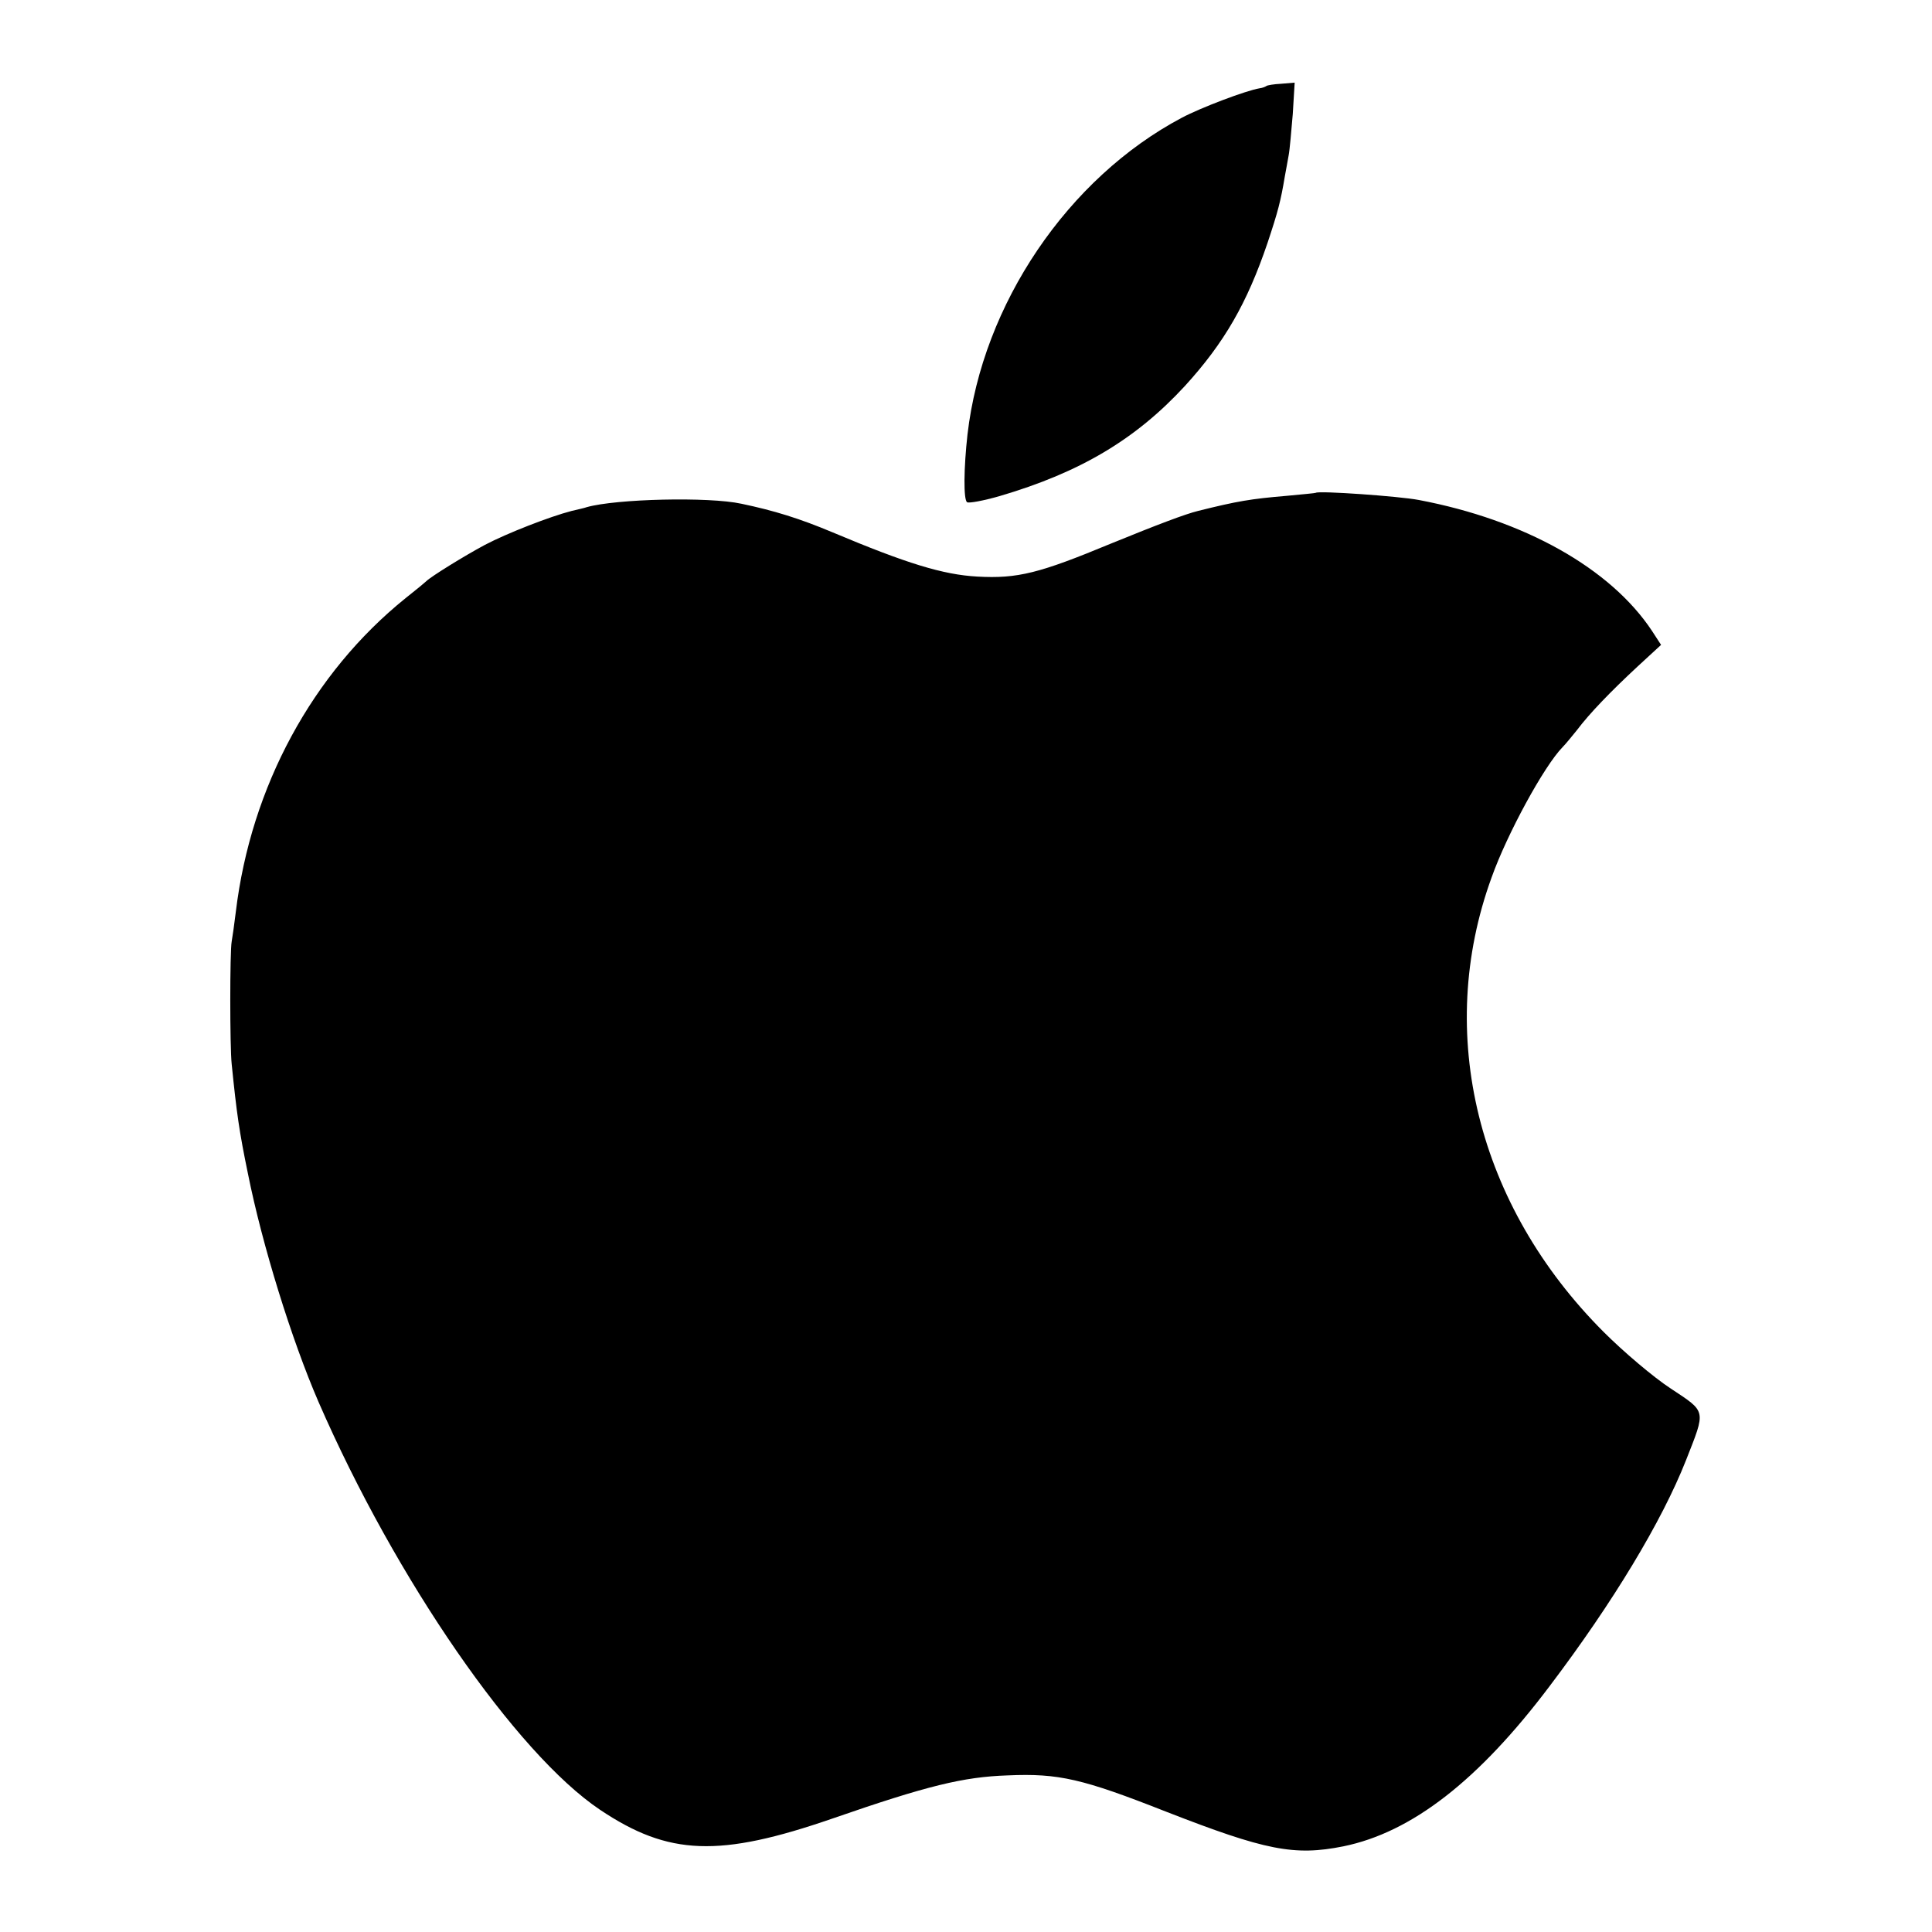 <?xml version="1.0" standalone="no"?>
<!DOCTYPE svg PUBLIC "-//W3C//DTD SVG 20010904//EN"
 "http://www.w3.org/TR/2001/REC-SVG-20010904/DTD/svg10.dtd">
<svg version="1.0" xmlns="http://www.w3.org/2000/svg"
 width="512pt" height="512pt" viewBox="0 0 512 512"
 preserveAspectRatio="xMidYMid meet">
<g transform="translate(0,512) scale(0.1,-0.1)"
fill="#000000" stroke="none">
<path d="M3356 4892 c-3 -2 -10 -5 -18 -6 -36 -6 -155 -51 -206 -78 -302 -160
-528 -494 -568 -839 -10 -89 -11 -174 -1 -180 5 -3 43 4 85 16 215 63 362 151
492 292 105 115 165 220 219 379 28 84 35 111 46 177 3 15 7 39 10 55 3 15 7
64 11 110 l5 83 -36 -3 c-20 -1 -37 -4 -39 -6z"/>
<path d="M3487 3814 c-1 -1 -36 -4 -77 -8 -95 -8 -131 -14 -235 -40 -33 -8
-107 -36 -232 -87 -188 -78 -246 -93 -353 -87 -91 5 -188 35 -383 117 -88 37
-156 58 -242 76 -87 19 -332 13 -410 -9 -5 -2 -23 -6 -40 -10 -58 -15 -171
-59 -230 -90 -56 -30 -143 -84 -155 -96 -3 -3 -27 -23 -55 -45 -247 -199 -410
-500 -450 -831 -4 -33 -9 -68 -11 -79 -5 -26 -5 -279 0 -325 13 -129 20 -179
43 -290 38 -190 116 -441 187 -605 205 -471 524 -932 746 -1081 182 -122 316
-127 617 -23 251 87 346 110 463 114 136 6 199 -9 420 -96 264 -103 340 -118
470 -92 181 37 358 174 547 425 168 222 297 436 361 598 53 135 55 127 -40
190 -46 30 -126 98 -178 150 -335 335 -448 791 -297 1205 41 115 139 295 188
345 8 8 25 29 38 45 33 44 89 102 160 168 l63 58 -24 37 c-110 166 -338 294
-618 347 -52 10 -266 25 -273 19z"/>
</g>
</svg>
